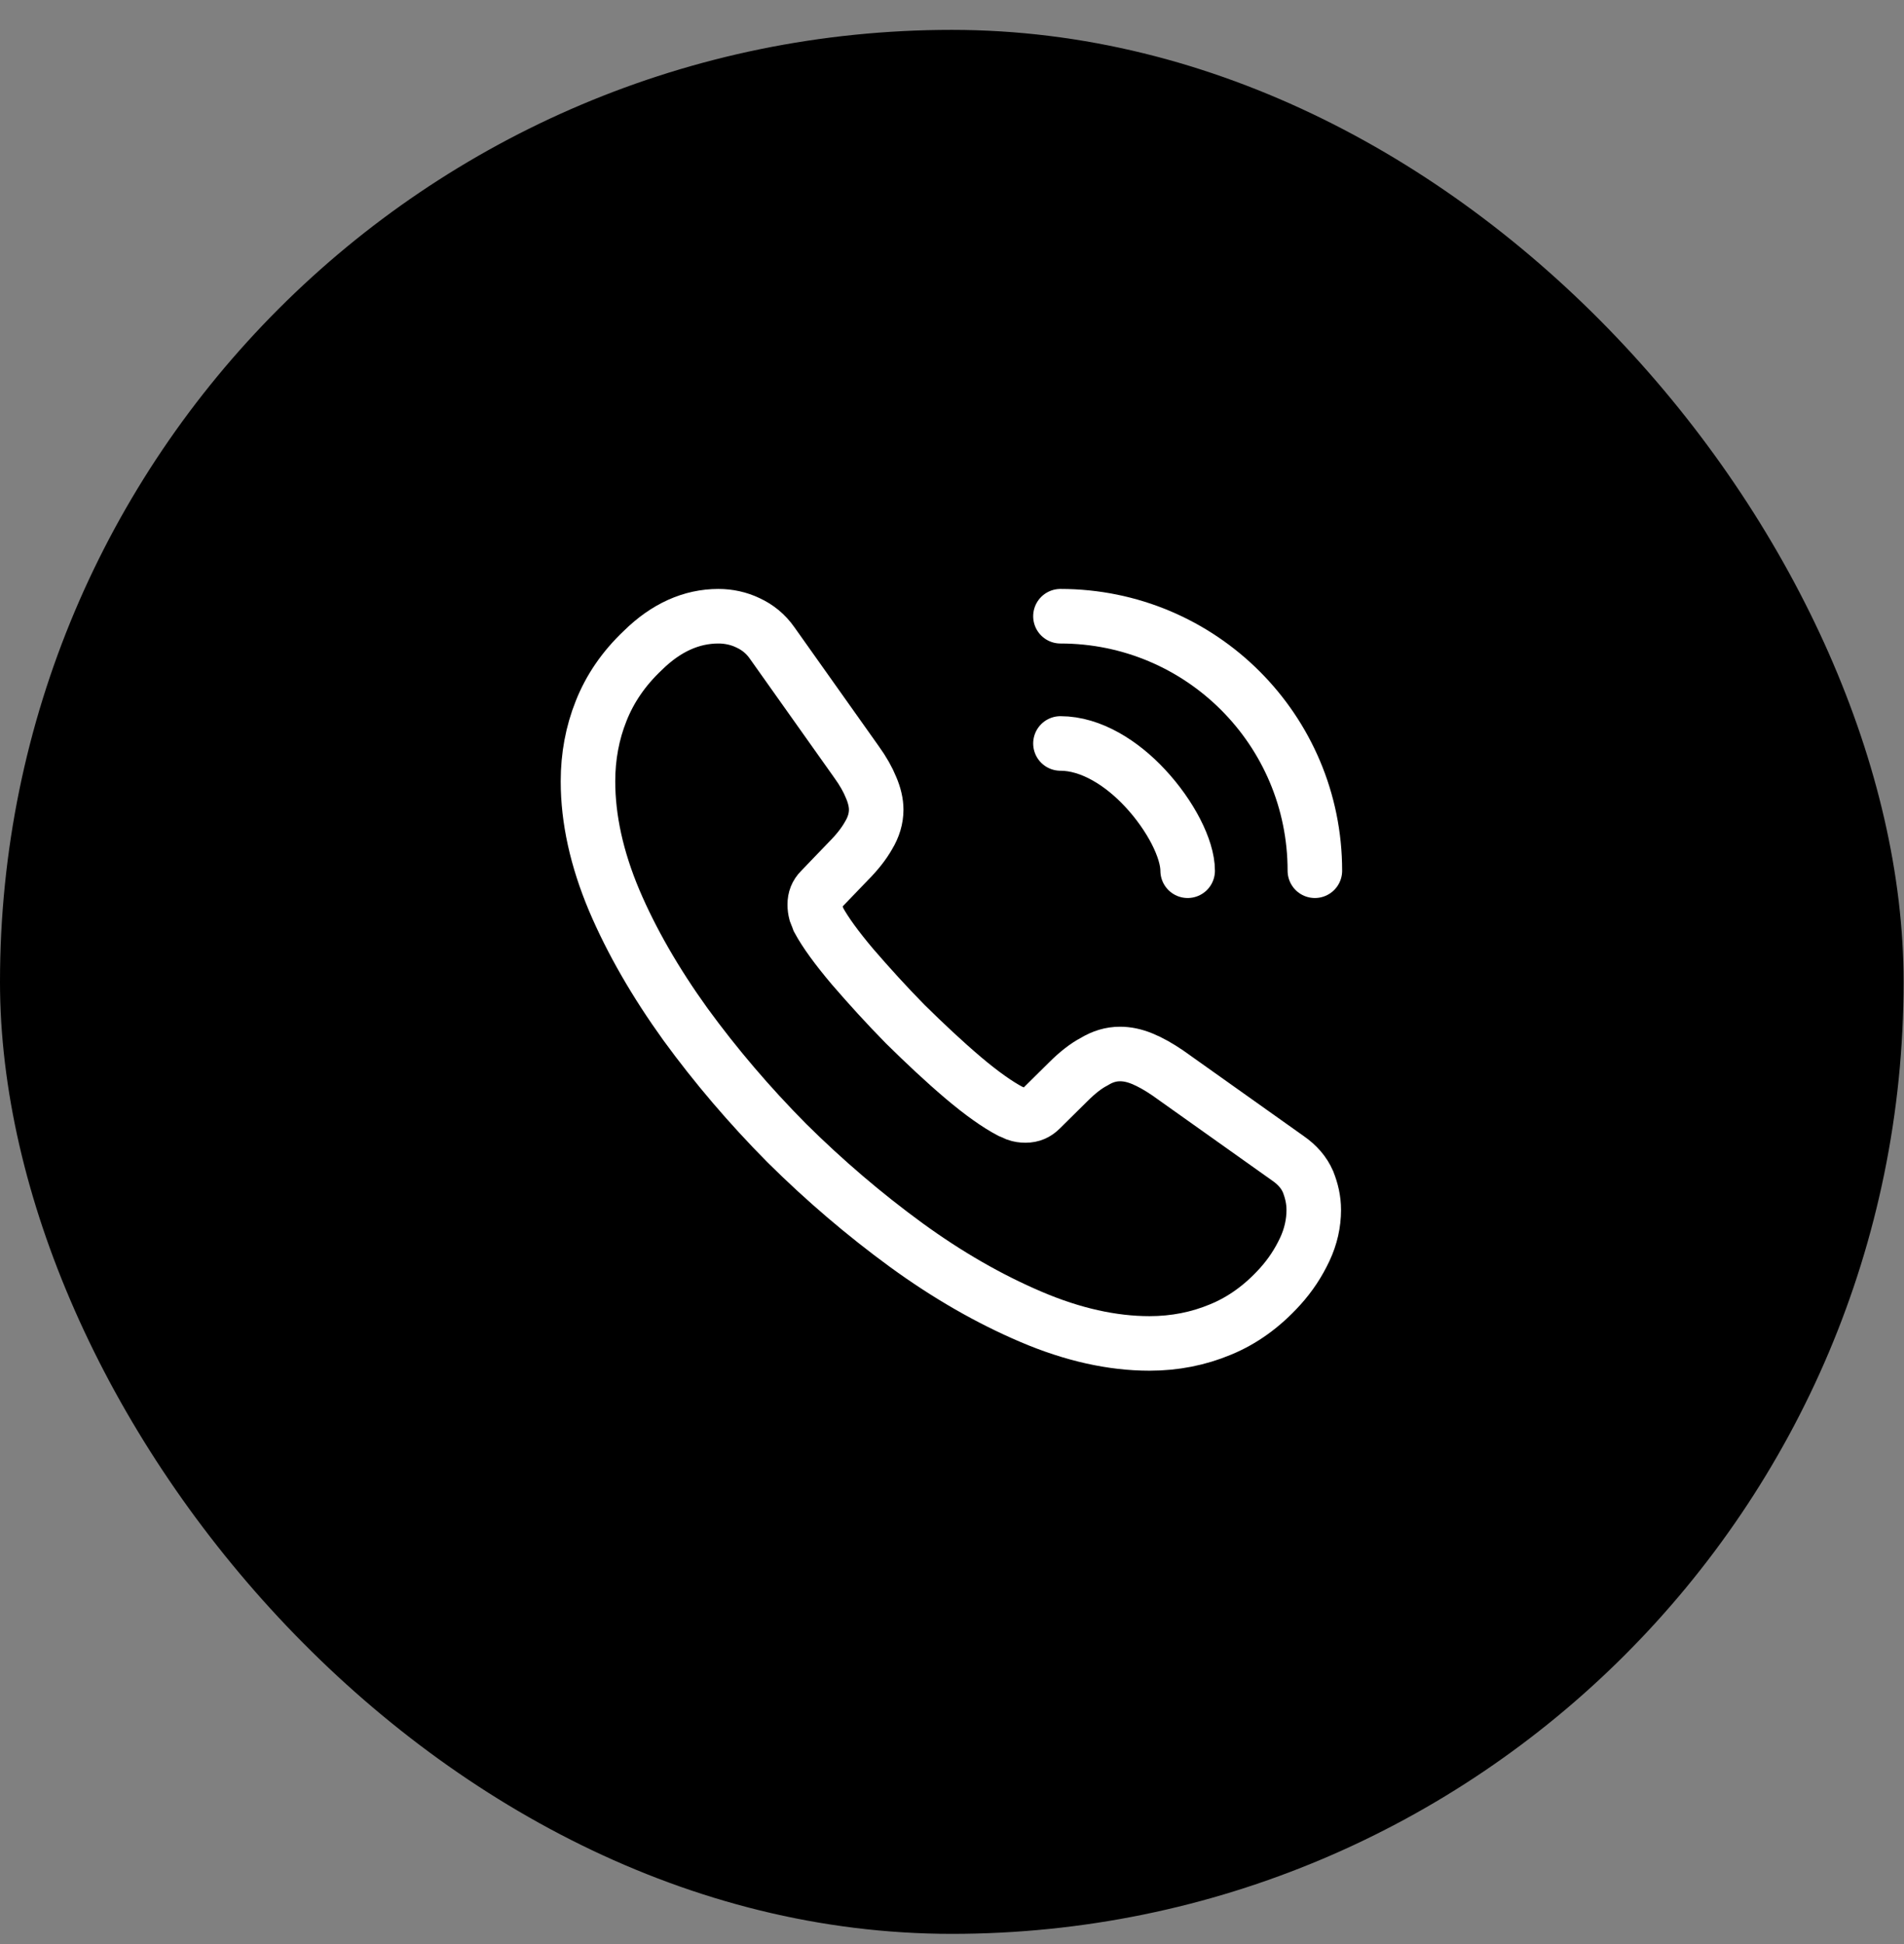 <svg width="48" height="49" viewBox="0 0 48 49" fill="none" xmlns="http://www.w3.org/2000/svg">
<rect x="0" y="0" width="48" height="49" fill="#808080" stroke="none"/>
<rect y="0.753" width="47.99" height="47.99" rx="23.995" fill="black"/>
<path d="M33.12 30.497C33.12 30.827 33.047 31.166 32.891 31.496C32.735 31.826 32.534 32.138 32.268 32.431C31.819 32.926 31.324 33.283 30.765 33.512C30.216 33.741 29.62 33.861 28.979 33.861C28.044 33.861 27.046 33.641 25.992 33.191C24.938 32.742 23.884 32.138 22.84 31.377C21.786 30.607 20.788 29.755 19.835 28.811C18.891 27.858 18.039 26.859 17.278 25.814C16.527 24.77 15.922 23.725 15.482 22.689C15.043 21.645 14.823 20.646 14.823 19.693C14.823 19.07 14.933 18.474 15.153 17.924C15.373 17.365 15.721 16.852 16.206 16.394C16.793 15.816 17.434 15.532 18.112 15.532C18.369 15.532 18.625 15.587 18.854 15.697C19.093 15.807 19.303 15.972 19.468 16.21L21.594 19.207C21.759 19.436 21.878 19.647 21.96 19.849C22.043 20.041 22.089 20.233 22.089 20.407C22.089 20.628 22.024 20.847 21.896 21.058C21.777 21.269 21.603 21.489 21.383 21.709L20.687 22.433C20.586 22.534 20.54 22.653 20.54 22.799C20.54 22.873 20.549 22.937 20.568 23.01C20.595 23.084 20.623 23.139 20.641 23.193C20.806 23.496 21.09 23.89 21.493 24.366C21.905 24.843 22.345 25.329 22.822 25.814C23.316 26.3 23.793 26.749 24.279 27.162C24.755 27.565 25.149 27.84 25.46 28.005C25.506 28.023 25.561 28.05 25.625 28.078C25.699 28.105 25.772 28.115 25.854 28.115C26.01 28.115 26.129 28.06 26.23 27.959L26.926 27.271C27.155 27.042 27.375 26.868 27.586 26.758C27.797 26.63 28.008 26.566 28.237 26.566C28.411 26.566 28.594 26.602 28.796 26.685C28.997 26.767 29.208 26.887 29.437 27.042L32.47 29.196C32.708 29.361 32.873 29.553 32.974 29.782C33.065 30.012 33.12 30.241 33.12 30.497Z" stroke="white" stroke-width="1.375" stroke-miterlimit="10"/>
<path d="M29.941 21.947C29.941 21.397 29.51 20.554 28.869 19.866C28.282 19.234 27.504 18.739 26.734 18.739" stroke="white" stroke-width="1.375" stroke-linecap="round" stroke-linejoin="round"/>
<path d="M33.148 21.947C33.148 18.4 30.28 15.532 26.734 15.532" stroke="white" stroke-width="1.375" stroke-linecap="round" stroke-linejoin="round"/>
</svg>
